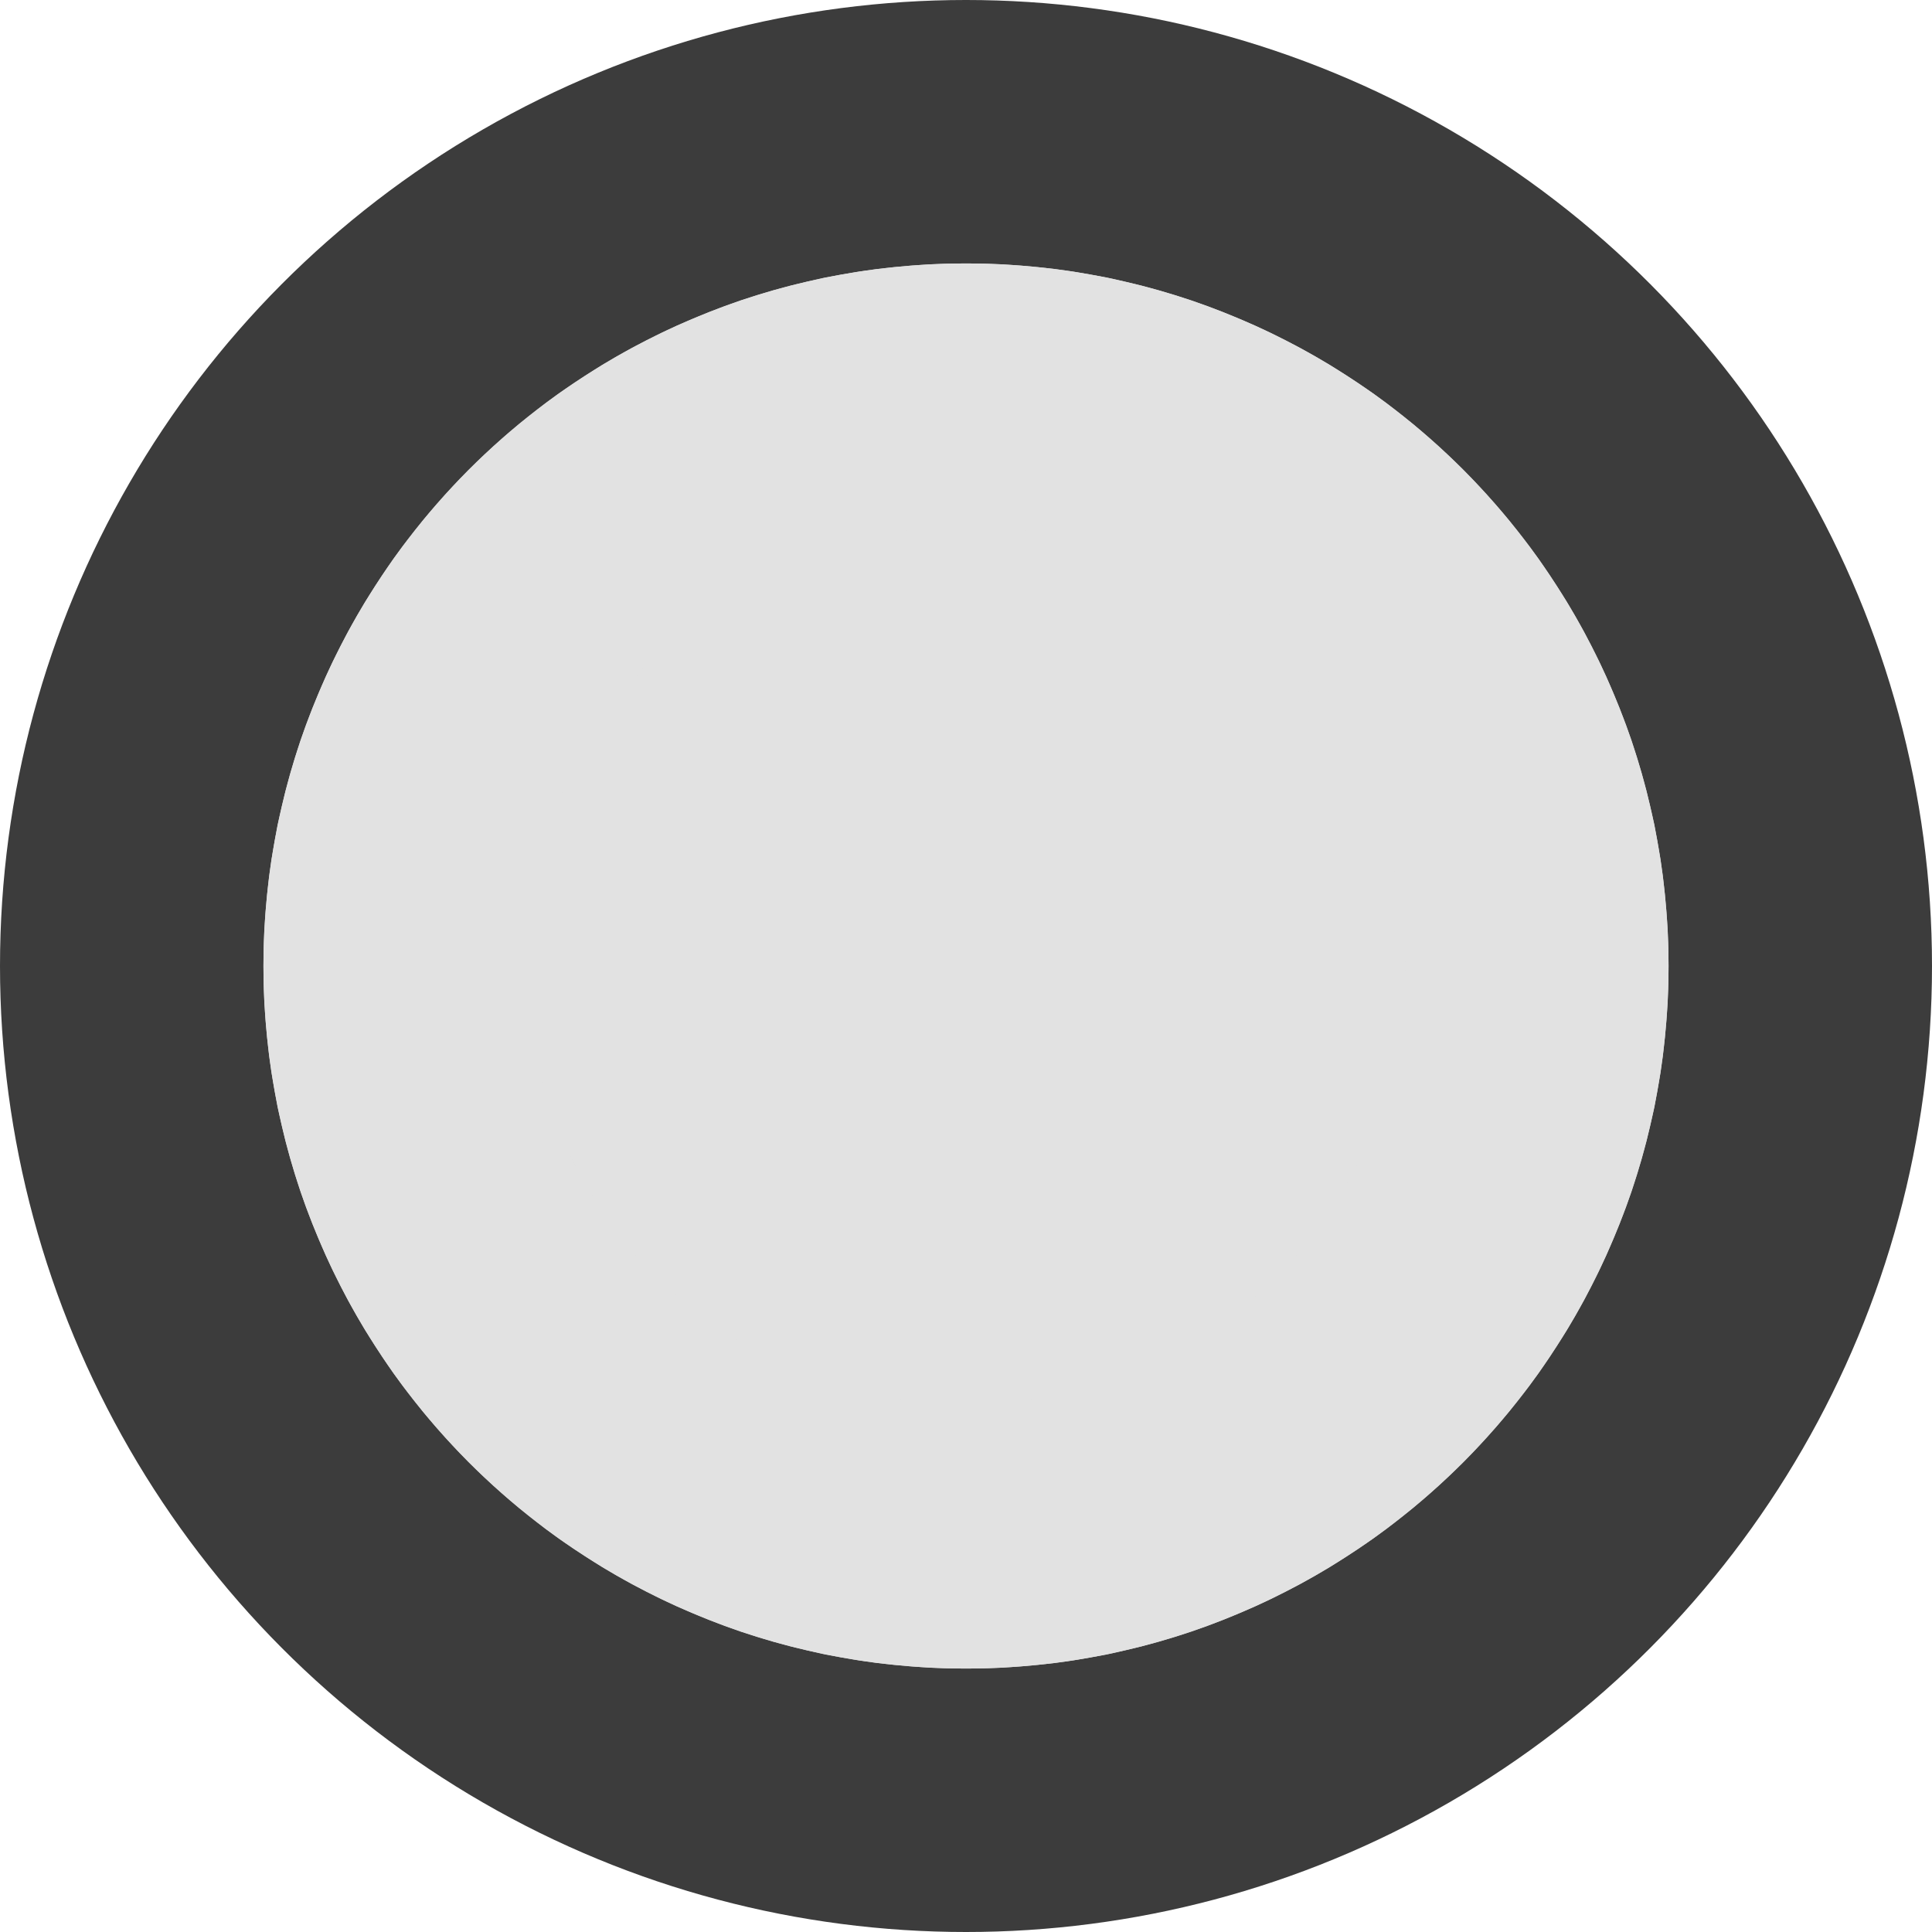 <?xml version="1.0" encoding="UTF-8" standalone="no"?><!DOCTYPE svg PUBLIC "-//W3C//DTD SVG 1.1//EN" "http://www.w3.org/Graphics/SVG/1.1/DTD/svg11.dtd"><svg width="100%" height="100%" viewBox="0 0 11 11" version="1.1" xmlns="http://www.w3.org/2000/svg" xmlns:xlink="http://www.w3.org/1999/xlink" xml:space="preserve" style="fill-rule:evenodd;clip-rule:evenodd;stroke-linejoin:round;stroke-miterlimit:1.414;"><circle cx="5.5" cy="5.5" r="5.5" style="fill:#3c3c3c;"/><circle cx="5.5" cy="5.5" r="4" style="fill:#e2e2e2;"/><path d="M5.603,1.501l0.103,0.004l0.102,0.007l0.101,0.009l0.1,0.011l0.1,0.014l0.099,0.017l0.098,0.018l0.097,0.022l0.096,0.023l0.096,0.026l0.094,0.028l0.093,0.03l0.093,0.033l0.091,0.035l0.09,0.037l0.09,0.039l0.088,0.041l0.086,0.043l0.086,0.045l0.084,0.047l0.083,0.049l0.082,0.052l0.081,0.053l0.079,0.054l0.078,0.057l0.076,0.059l0.075,0.06l0.073,0.062l0.072,0.064l0.07,0.065l0.069,0.067l0.067,0.069l0.065,0.07l0.064,0.072l0.062,0.073l0.06,0.075l0.059,0.076l0.057,0.078l0.054,0.079l0.053,0.081l0.052,0.082l0.049,0.083l0.047,0.084l0.045,0.086l0.043,0.086l0.041,0.088l0.039,0.09l0.037,0.09l0.035,0.091l0.033,0.093l0.03,0.093l0.028,0.094l0.026,0.096l0.023,0.096l0.022,0.097l0.018,0.098l0.017,0.099l0.014,0.1l0.011,0.1l0.009,0.101l0.007,0.102l0.004,0.103l0.001,0.103l-0.001,0.103l-0.004,0.103l-0.007,0.102l-0.009,0.101l-0.011,0.1l-0.014,0.1l-0.017,0.099l-0.018,0.098l-0.022,0.097l-0.023,0.096l-0.026,0.096l-0.028,0.094l-0.03,0.093l-0.033,0.093l-0.035,0.091l-0.037,0.09l-0.039,0.09l-0.041,0.088l-0.043,0.086l-0.045,0.086l-0.047,0.084l-0.049,0.083l-0.052,0.082l-0.053,0.081l-0.054,0.079l-0.057,0.078l-0.059,0.076l-0.06,0.075l-0.062,0.073l-0.064,0.072l-0.065,0.07l-0.067,0.069l-0.069,0.067l-0.07,0.065l-0.072,0.064l-0.073,0.062l-0.075,0.06l-0.076,0.059l-0.078,0.057l-0.079,0.054l-0.081,0.053l-0.082,0.052l-0.083,0.049l-0.084,0.047l-0.086,0.045l-0.086,0.043l-0.088,0.041l-0.09,0.039l-0.09,0.037l-0.091,0.035l-0.093,0.033l-0.093,0.03l-0.094,0.028l-0.096,0.026l-0.096,0.023l-0.097,0.022l-0.098,0.018l-0.099,0.017l-0.1,0.014l-0.1,0.011l-0.101,0.009l-0.102,0.007l-0.103,0.004l-0.103,0.001l-0.103,-0.001l-0.103,-0.004l-0.102,-0.007l-0.101,-0.009l-0.1,-0.011l-0.1,-0.014l-0.099,-0.017l-0.098,-0.018l-0.097,-0.022l-0.096,-0.023l-0.096,-0.026l-0.094,-0.028l-0.093,-0.03l-0.093,-0.033l-0.091,-0.035l-0.09,-0.037l-0.09,-0.039l-0.088,-0.041l-0.086,-0.043l-0.086,-0.045l-0.084,-0.047l-0.083,-0.049l-0.082,-0.052l-0.081,-0.053l-0.079,-0.054l-0.078,-0.057l-0.076,-0.059l-0.075,-0.06l-0.073,-0.062l-0.072,-0.064l-0.07,-0.065l-0.069,-0.067l-0.067,-0.069l-0.065,-0.07l-0.064,-0.072l-0.062,-0.073l-0.06,-0.075l-0.059,-0.076l-0.057,-0.078l-0.054,-0.079l-0.053,-0.081l-0.052,-0.082l-0.049,-0.083l-0.047,-0.084l-0.045,-0.086l-0.043,-0.086l-0.041,-0.088l-0.039,-0.09l-0.037,-0.09l-0.035,-0.091l-0.033,-0.093l-0.03,-0.093l-0.028,-0.094l-0.026,-0.096l-0.023,-0.096l-0.022,-0.097l-0.018,-0.098l-0.017,-0.099l-0.014,-0.1l-0.011,-0.1l-0.009,-0.101l-0.007,-0.102l-0.004,-0.103l-0.001,-0.103l0.001,-0.103l0.004,-0.103l0.007,-0.102l0.009,-0.101l0.011,-0.1l0.014,-0.1l0.017,-0.099l0.018,-0.098l0.022,-0.097l0.023,-0.096l0.026,-0.096l0.028,-0.094l0.03,-0.093l0.033,-0.093l0.035,-0.091l0.037,-0.09l0.039,-0.09l0.041,-0.088l0.043,-0.086l0.045,-0.086l0.047,-0.084l0.049,-0.083l0.052,-0.082l0.053,-0.081l0.054,-0.079l0.057,-0.078l0.059,-0.076l0.06,-0.075l0.062,-0.073l0.064,-0.072l0.065,-0.07l0.067,-0.069l0.069,-0.067l0.07,-0.065l0.072,-0.064l0.073,-0.062l0.075,-0.06l0.076,-0.059l0.078,-0.057l0.079,-0.054l0.081,-0.053l0.082,-0.052l0.083,-0.049l0.084,-0.047l0.086,-0.045l0.086,-0.043l0.088,-0.041l0.09,-0.039l0.09,-0.037l0.091,-0.035l0.093,-0.033l0.093,-0.03l0.094,-0.028l0.096,-0.026l0.096,-0.023l0.097,-0.022l0.098,-0.018l0.099,-0.017l0.1,-0.014l0.1,-0.011l0.101,-0.009l0.102,-0.007l0.103,-0.004l0.103,-0.001l0.103,0.001Zm-0.168,1.5l-0.065,0.002l-0.064,0.004l-0.063,0.006l-0.063,0.007l-0.062,0.009l-0.062,0.01l-0.061,0.012l-0.06,0.013l-0.06,0.015l-0.059,0.016l-0.059,0.017l-0.058,0.019l-0.058,0.02l-0.056,0.022l-0.057,0.023l-0.055,0.024l-0.055,0.026l-0.054,0.027l-0.054,0.028l-0.052,0.03l-0.052,0.03l-0.051,0.032l-0.051,0.033l-0.049,0.035l-0.049,0.035l-0.048,0.037l-0.047,0.038l-0.046,0.039l-0.045,0.04l-0.044,0.041l-0.043,0.042l-0.042,0.043l-0.041,0.044l-0.04,0.045l-0.039,0.046l-0.038,0.047l-0.037,0.048l-0.035,0.049l-0.035,0.049l-0.033,0.051l-0.032,0.051l-0.03,0.052l-0.03,0.052l-0.028,0.054l-0.027,0.054l-0.026,0.055l-0.024,0.055l-0.023,0.057l-0.022,0.056l-0.02,0.058l-0.019,0.058l-0.017,0.059l-0.016,0.059l-0.015,0.06l-0.013,0.06l-0.012,0.061l-0.01,0.062l-0.009,0.062l-0.007,0.063l-0.006,0.063l-0.004,0.064l-0.002,0.065l-0.001,0.065l0.001,0.065l0.002,0.065l0.004,0.064l0.006,0.063l0.007,0.063l0.009,0.062l0.01,0.062l0.012,0.061l0.013,0.06l0.015,0.06l0.016,0.059l0.017,0.059l0.019,0.058l0.02,0.058l0.022,0.056l0.023,0.057l0.024,0.055l0.026,0.055l0.027,0.054l0.028,0.054l0.03,0.052l0.03,0.052l0.032,0.051l0.033,0.051l0.035,0.049l0.035,0.049l0.037,0.048l0.038,0.047l0.039,0.046l0.04,0.045l0.041,0.044l0.042,0.043l0.043,0.042l0.044,0.041l0.045,0.04l0.046,0.039l0.047,0.038l0.048,0.037l0.049,0.035l0.049,0.035l0.051,0.033l0.051,0.032l0.052,0.03l0.052,0.03l0.054,0.028l0.054,0.027l0.055,0.026l0.055,0.024l0.057,0.023l0.056,0.022l0.058,0.02l0.058,0.019l0.059,0.017l0.059,0.016l0.06,0.015l0.06,0.013l0.061,0.012l0.062,0.01l0.062,0.009l0.063,0.007l0.063,0.006l0.064,0.004l0.065,0.002l0.065,0.001l0.065,-0.001l0.065,-0.002l0.064,-0.004l0.063,-0.006l0.063,-0.007l0.062,-0.009l0.062,-0.01l0.061,-0.012l0.06,-0.013l0.06,-0.015l0.059,-0.016l0.059,-0.017l0.058,-0.019l0.058,-0.02l0.056,-0.022l0.057,-0.023l0.055,-0.024l0.055,-0.026l0.054,-0.027l0.054,-0.028l0.052,-0.03l0.052,-0.03l0.051,-0.032l0.051,-0.033l0.049,-0.035l0.049,-0.035l0.048,-0.037l0.047,-0.038l0.046,-0.039l0.045,-0.04l0.044,-0.041l0.043,-0.042l0.042,-0.043l0.041,-0.044l0.04,-0.045l0.039,-0.046l0.038,-0.047l0.037,-0.048l0.035,-0.049l0.035,-0.049l0.033,-0.051l0.032,-0.051l0.03,-0.052l0.03,-0.052l0.028,-0.054l0.027,-0.054l0.026,-0.055l0.024,-0.055l0.023,-0.057l0.022,-0.056l0.02,-0.058l0.019,-0.058l0.017,-0.059l0.016,-0.059l0.015,-0.06l0.013,-0.06l0.012,-0.061l0.01,-0.062l0.009,-0.062l0.007,-0.063l0.006,-0.063l0.004,-0.064l0.002,-0.065l0.001,-0.065l-0.001,-0.065l-0.002,-0.065l-0.004,-0.064l-0.006,-0.063l-0.007,-0.063l-0.009,-0.062l-0.01,-0.062l-0.012,-0.061l-0.013,-0.06l-0.015,-0.06l-0.016,-0.059l-0.017,-0.059l-0.019,-0.058l-0.02,-0.058l-0.022,-0.056l-0.023,-0.057l-0.024,-0.055l-0.026,-0.055l-0.027,-0.054l-0.028,-0.054l-0.03,-0.052l-0.03,-0.052l-0.032,-0.051l-0.033,-0.051l-0.035,-0.049l-0.035,-0.049l-0.037,-0.048l-0.038,-0.047l-0.039,-0.046l-0.04,-0.045l-0.041,-0.044l-0.042,-0.043l-0.043,-0.042l-0.044,-0.041l-0.045,-0.04l-0.046,-0.039l-0.047,-0.038l-0.048,-0.037l-0.049,-0.035l-0.049,-0.035l-0.051,-0.033l-0.051,-0.032l-0.052,-0.03l-0.052,-0.03l-0.054,-0.028l-0.054,-0.027l-0.055,-0.026l-0.055,-0.024l-0.057,-0.023l-0.056,-0.022l-0.058,-0.02l-0.058,-0.019l-0.059,-0.017l-0.059,-0.016l-0.06,-0.015l-0.06,-0.013l-0.061,-0.012l-0.062,-0.01l-0.062,-0.009l-0.063,-0.007l-0.063,-0.006l-0.064,-0.004l-0.065,-0.002l-0.065,-0.001l-0.065,0.001Z" style="fill:#e2e2e2;"/></svg>